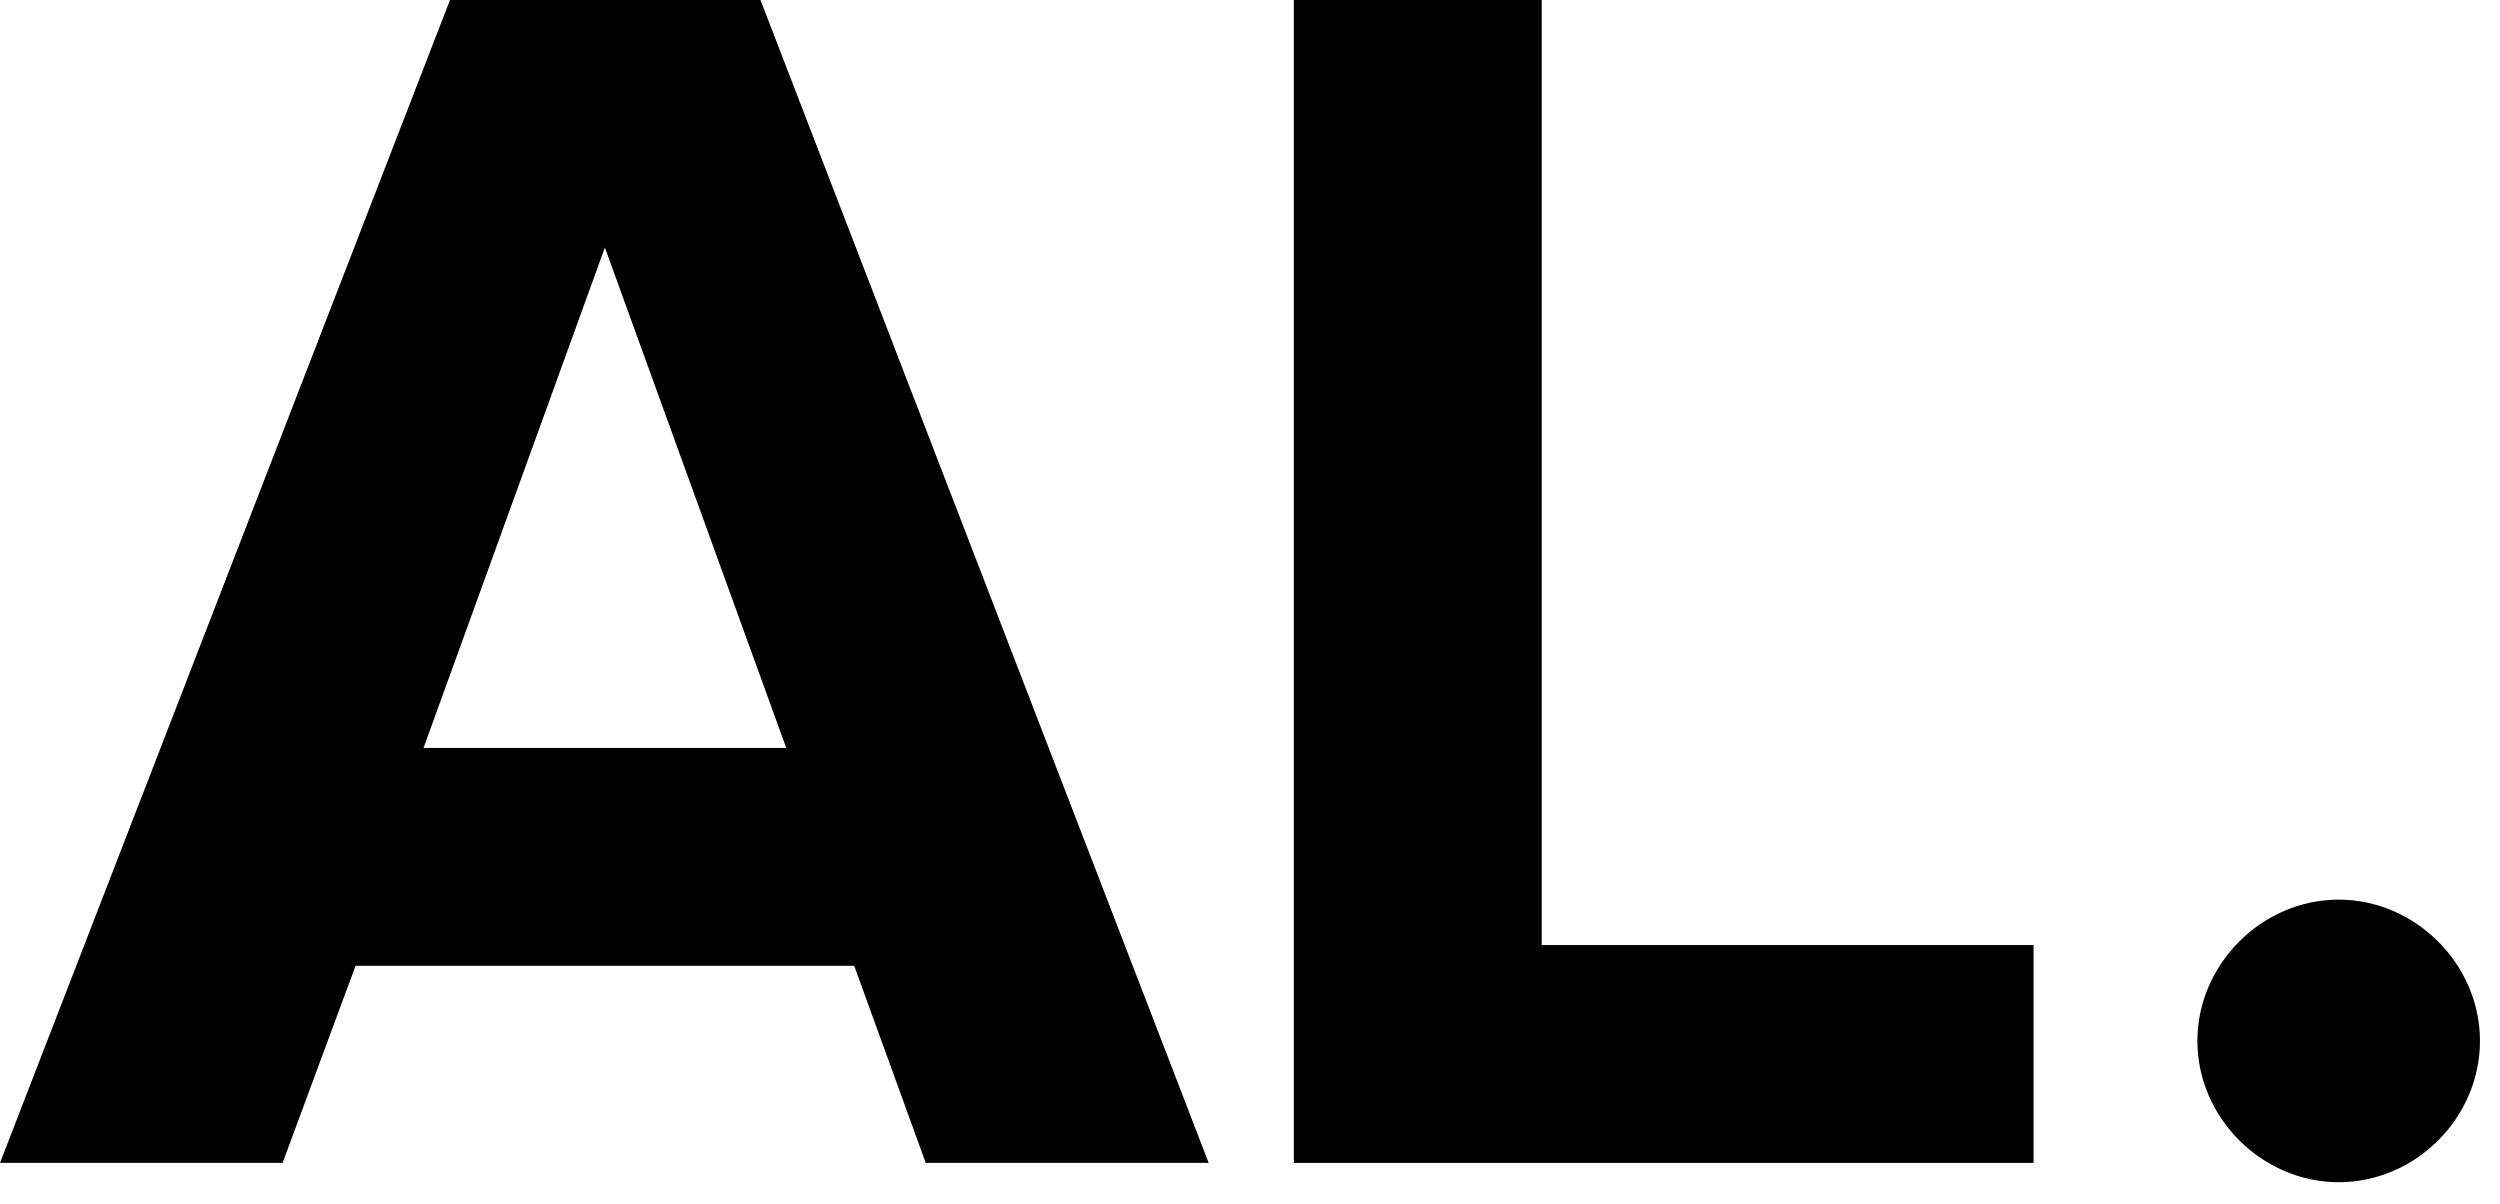 <?xml version="1.0" encoding="UTF-8"?>
<svg enable-background="new 0 0 698.9 336.7" version="1.0" viewBox="0 0 698.9 336.7" xml:space="preserve" xmlns="http://www.w3.org/2000/svg">

	<path d="M258.8,325.1l-20-55.1H99.4L79,325.1H0L125.8,0h86.8l125.3,325.1H258.8z M169.1,69.2l-50.7,139.9h101.4L169.1,69.2z"/>
	<path d="M361.7,325.1V0H431v264.2h137.5v60.9H361.7z"/>
	<path d="m614.3 291c0-21.4 18-39.5 39.5-39.5 21.4 0 39.5 18 39.5 39.5s-18 39.5-39.5 39.5c-21.4 0-39.5-18-39.5-39.5z"/>

</svg>
